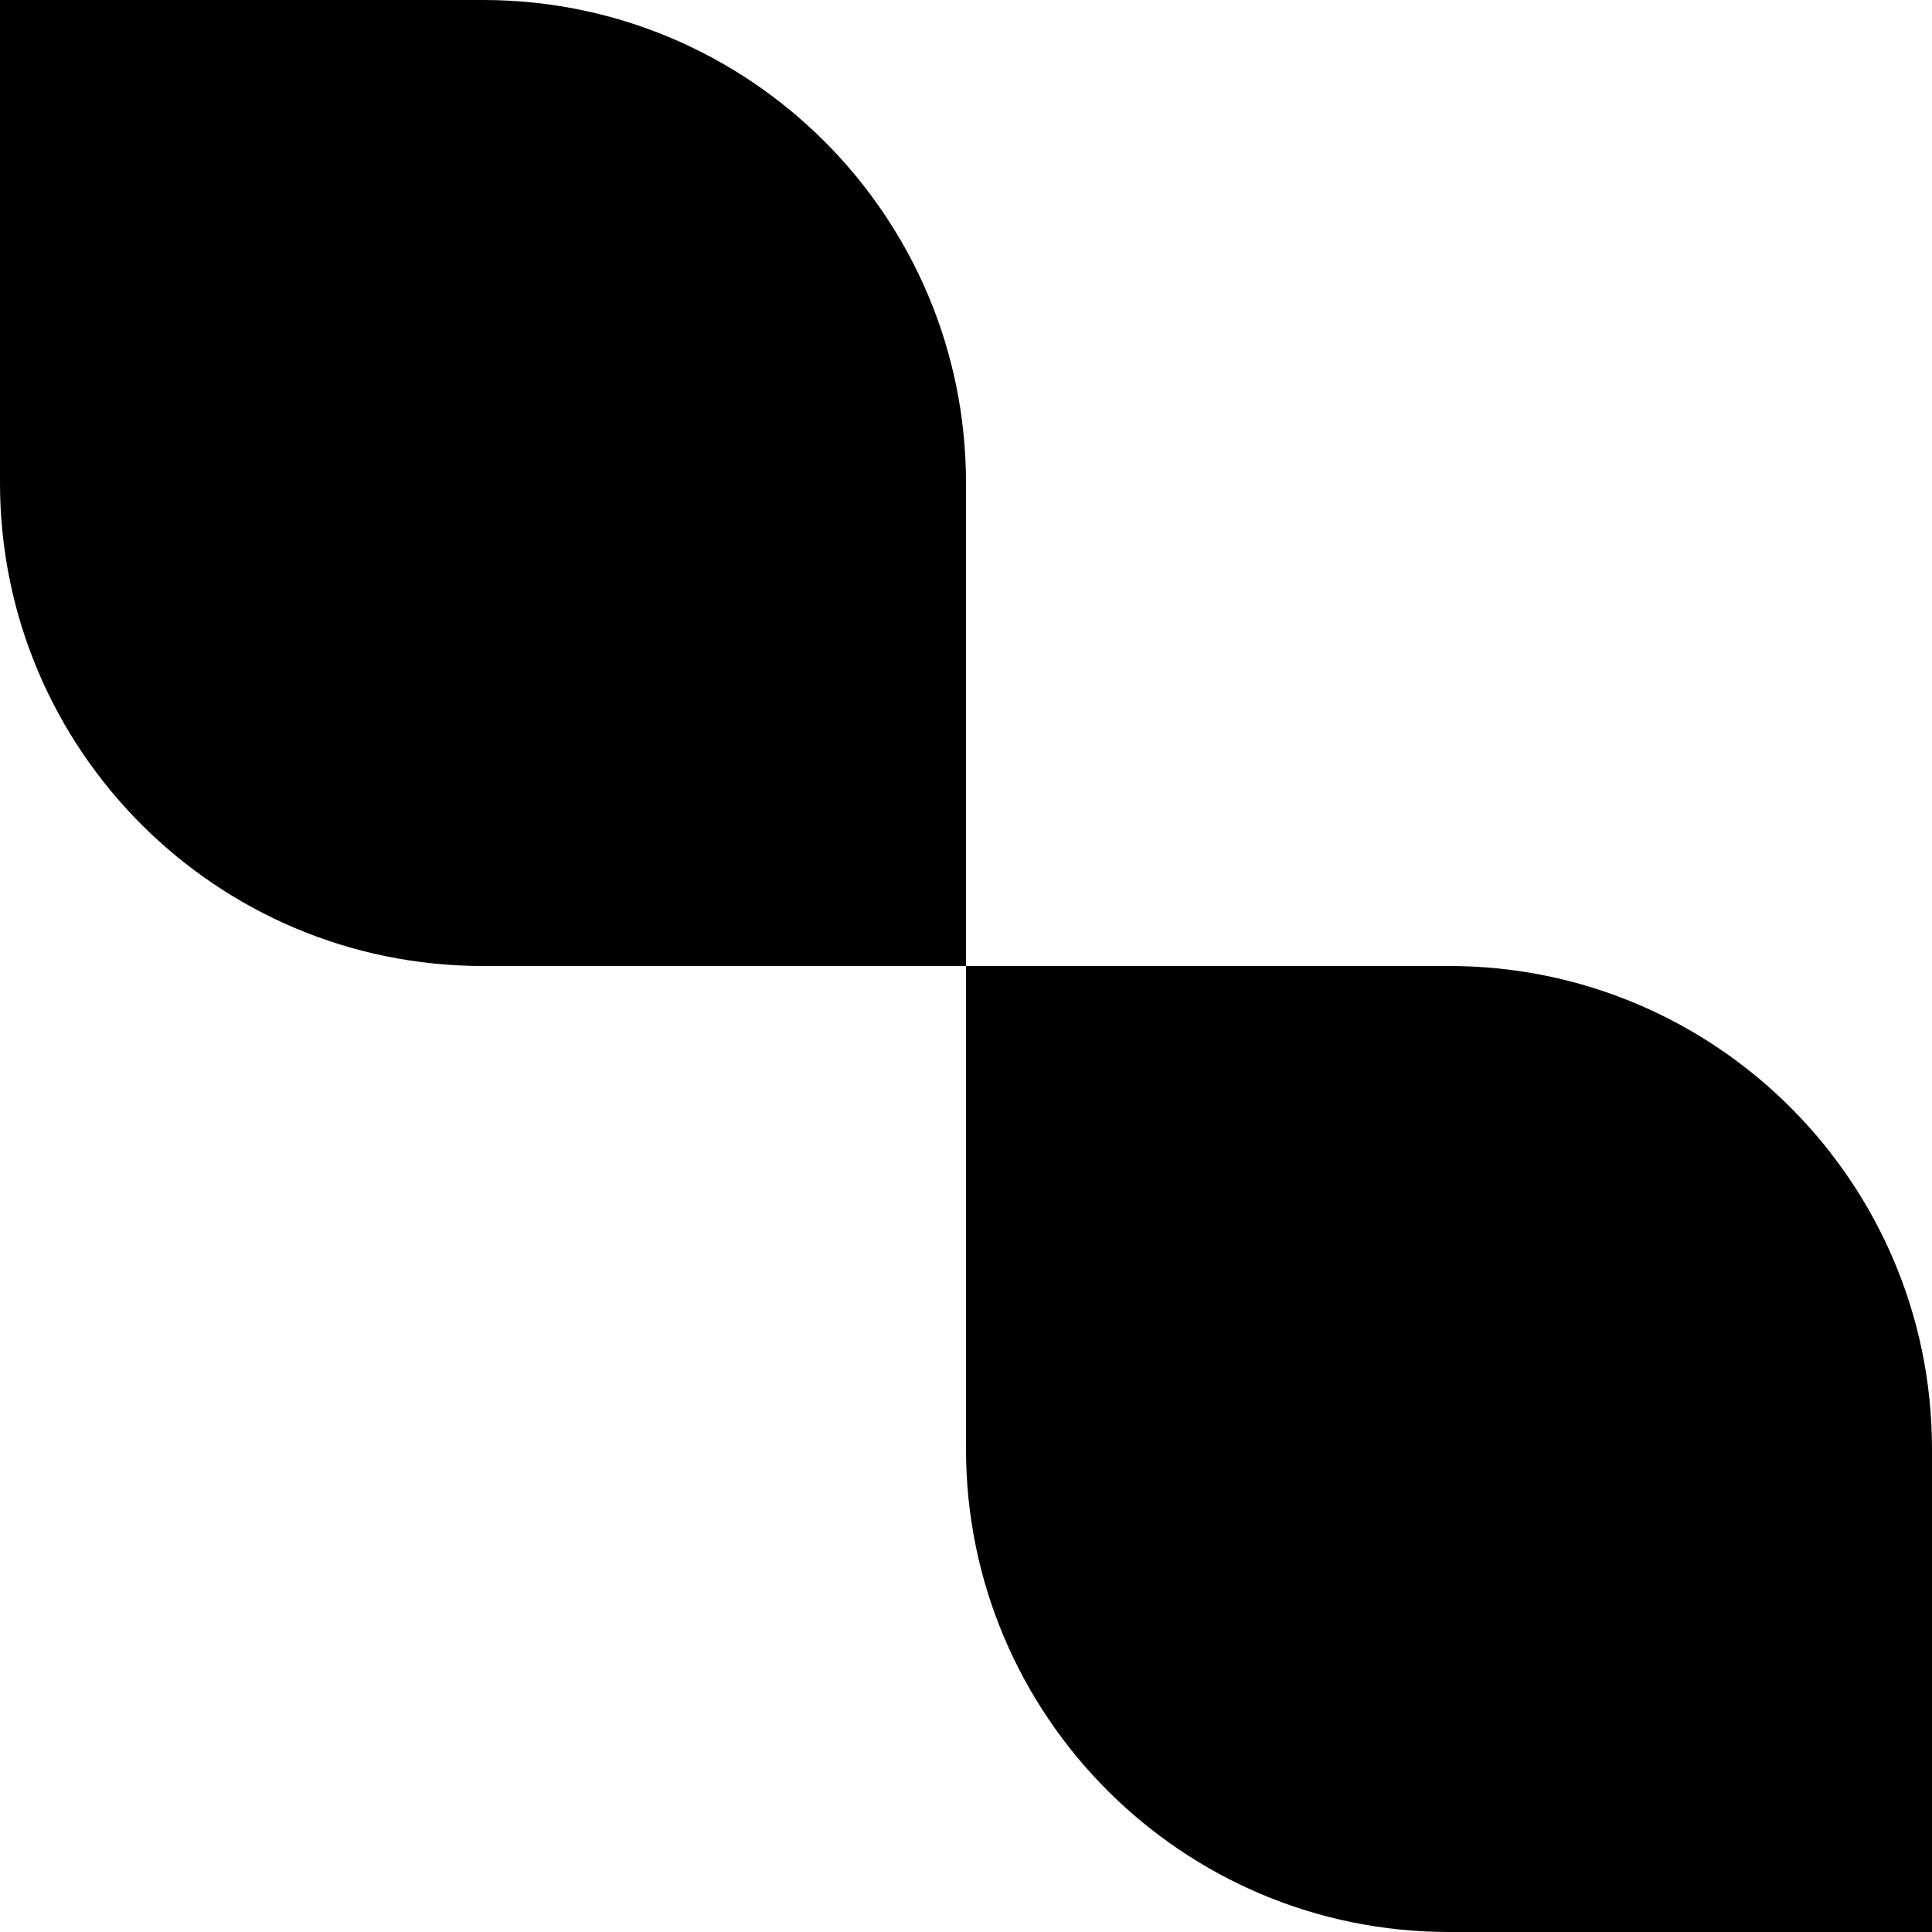 <svg width="745" height="745" viewBox="0 0 745 745" fill="none" xmlns="http://www.w3.org/2000/svg">
<path d="M0 0H186.25C289.113 0 372.5 83.387 372.5 186.25V372.5H186.25C83.387 372.5 0 289.113 0 186.25V0Z" fill="black"/>
<path d="M372.5 372.5H558.75C661.613 372.5 745 455.887 745 558.75V745H558.75C455.887 745 372.5 661.613 372.5 558.75V372.5Z" fill="black"/>
</svg>
